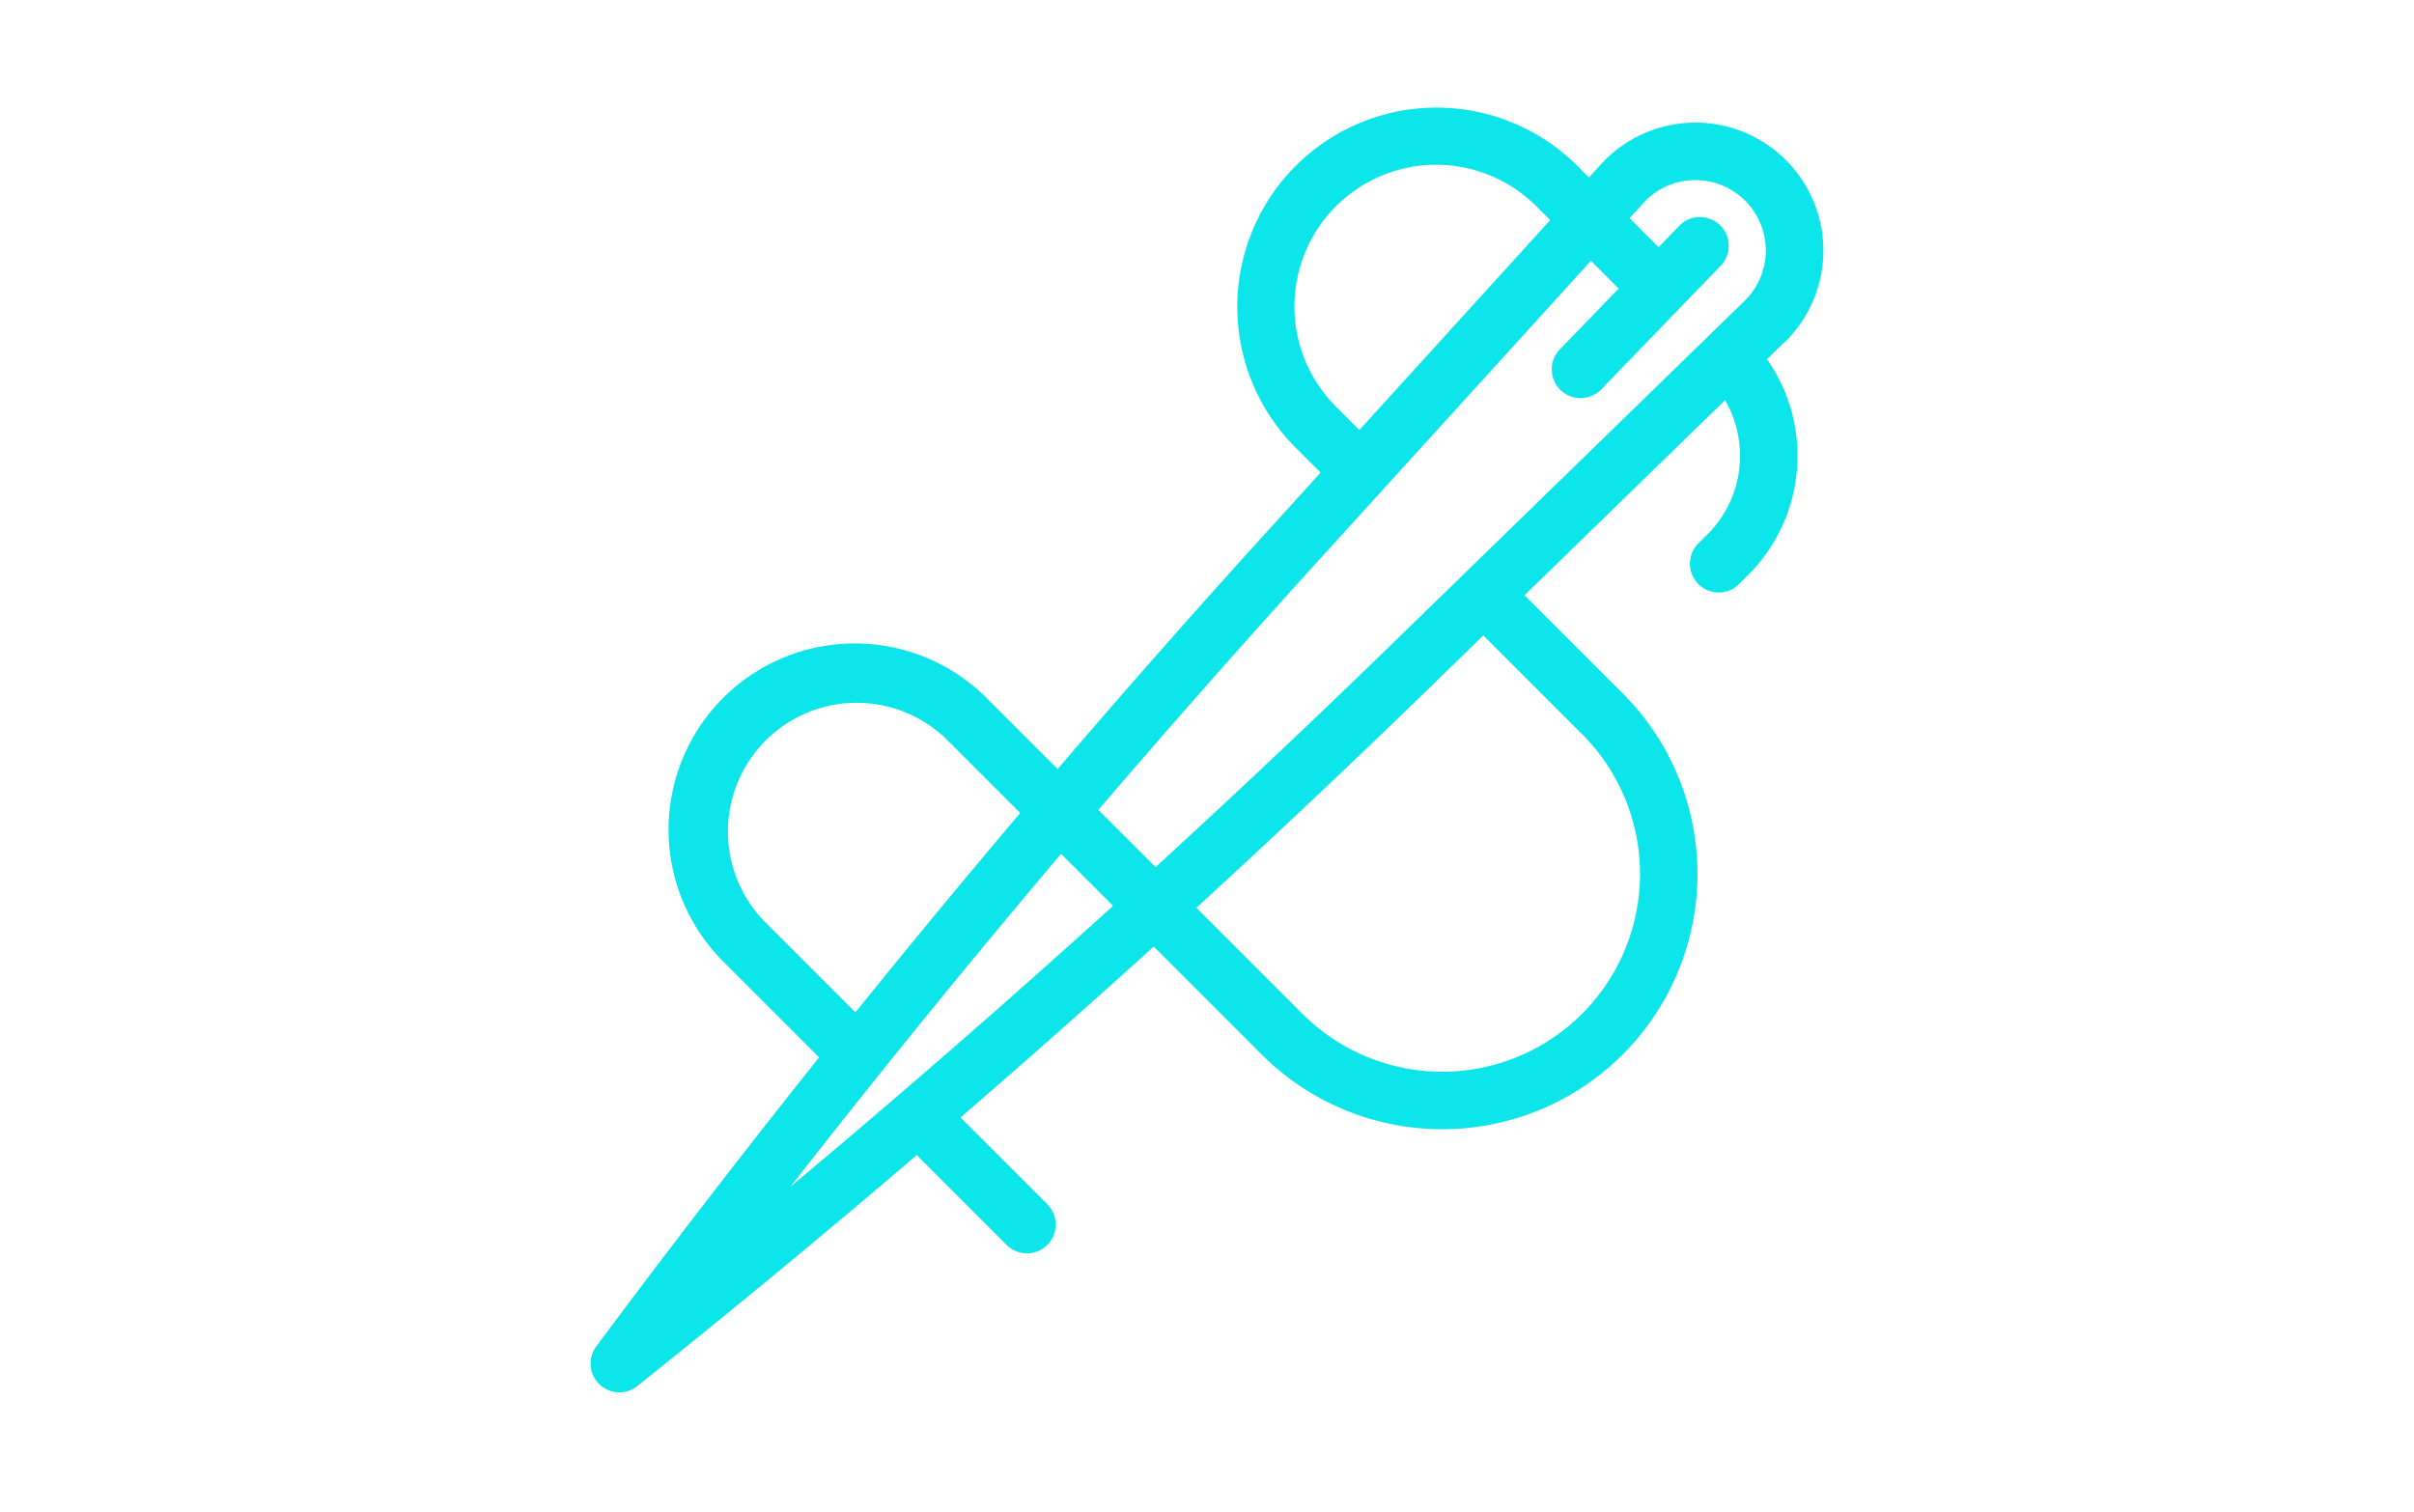 <svg id="Grupo_58630" data-name="Grupo 58630" xmlns="http://www.w3.org/2000/svg" width="103.104" height="64.565" viewBox="0 0 103.104 64.565">
  <rect id="BG-2" width="103.104" height="64.565" fill="#0ce6ea" opacity="0"/>
  <path id="Trazado_114242" data-name="Trazado 114242" d="M2272.884,1154.3a5.465,5.465,0,1,0-7.855-7.593l-.506.556-.509-.509a8.509,8.509,0,0,0-12.033,12.034l1.082,1.082-2.181,2.4q-4.589,5.048-9.051,10.262l-3.036-3.037a7.956,7.956,0,0,0-11.251,11.253l4.1,4.1q-4.874,6.106-9.52,12.346a1.229,1.229,0,0,0,1.752,1.694q6.034-4.817,11.939-9.868l3.846,3.846a1.229,1.229,0,0,0,1.738-1.738l-3.715-3.714q4.168-3.6,8.251-7.3l4.609,4.609a10.9,10.9,0,1,0,15.422-15.422l-4.193-4.193,8.563-8.333a4.737,4.737,0,0,1-.746,5.73l-.4.395a1.229,1.229,0,0,0,1.738,1.738l.4-.4a7.192,7.192,0,0,0,.8-9.215l.75-.729Zm-19.165,2.751a6.051,6.051,0,1,1,8.557-8.559l.592.592-8.15,8.966Zm-1.019,6.872,11.908-13.1,1.185,1.185-2.494,2.58a1.229,1.229,0,1,0,1.767,1.708l5.1-5.278a1.229,1.229,0,0,0-1.767-1.708l-.9.93-1.238-1.238.584-.643a2.984,2.984,0,0,1,2.128-.983h.1a3.007,3.007,0,0,1,2.094,5.163l-15.073,14.667q-4.952,4.82-10.079,9.513l-2.444-2.443Q2248.069,1169.024,2252.7,1163.926Zm-23.419,15.087a5.5,5.5,0,0,1,7.776-7.777l3.176,3.176q-3.568,4.214-7.038,8.515Zm1.134,11.368q5.631-7.218,11.562-14.225l2.222,2.222q-6.773,6.136-13.784,12Zm33.816-19.338a8.447,8.447,0,0,1-11.946,11.946l-4.527-4.528q5.108-4.68,10.054-9.491l2.2-2.144,4.216,4.217Z" transform="translate(-2196.659 -1139.682)" fill="#0ce6ea"/>
</svg>
